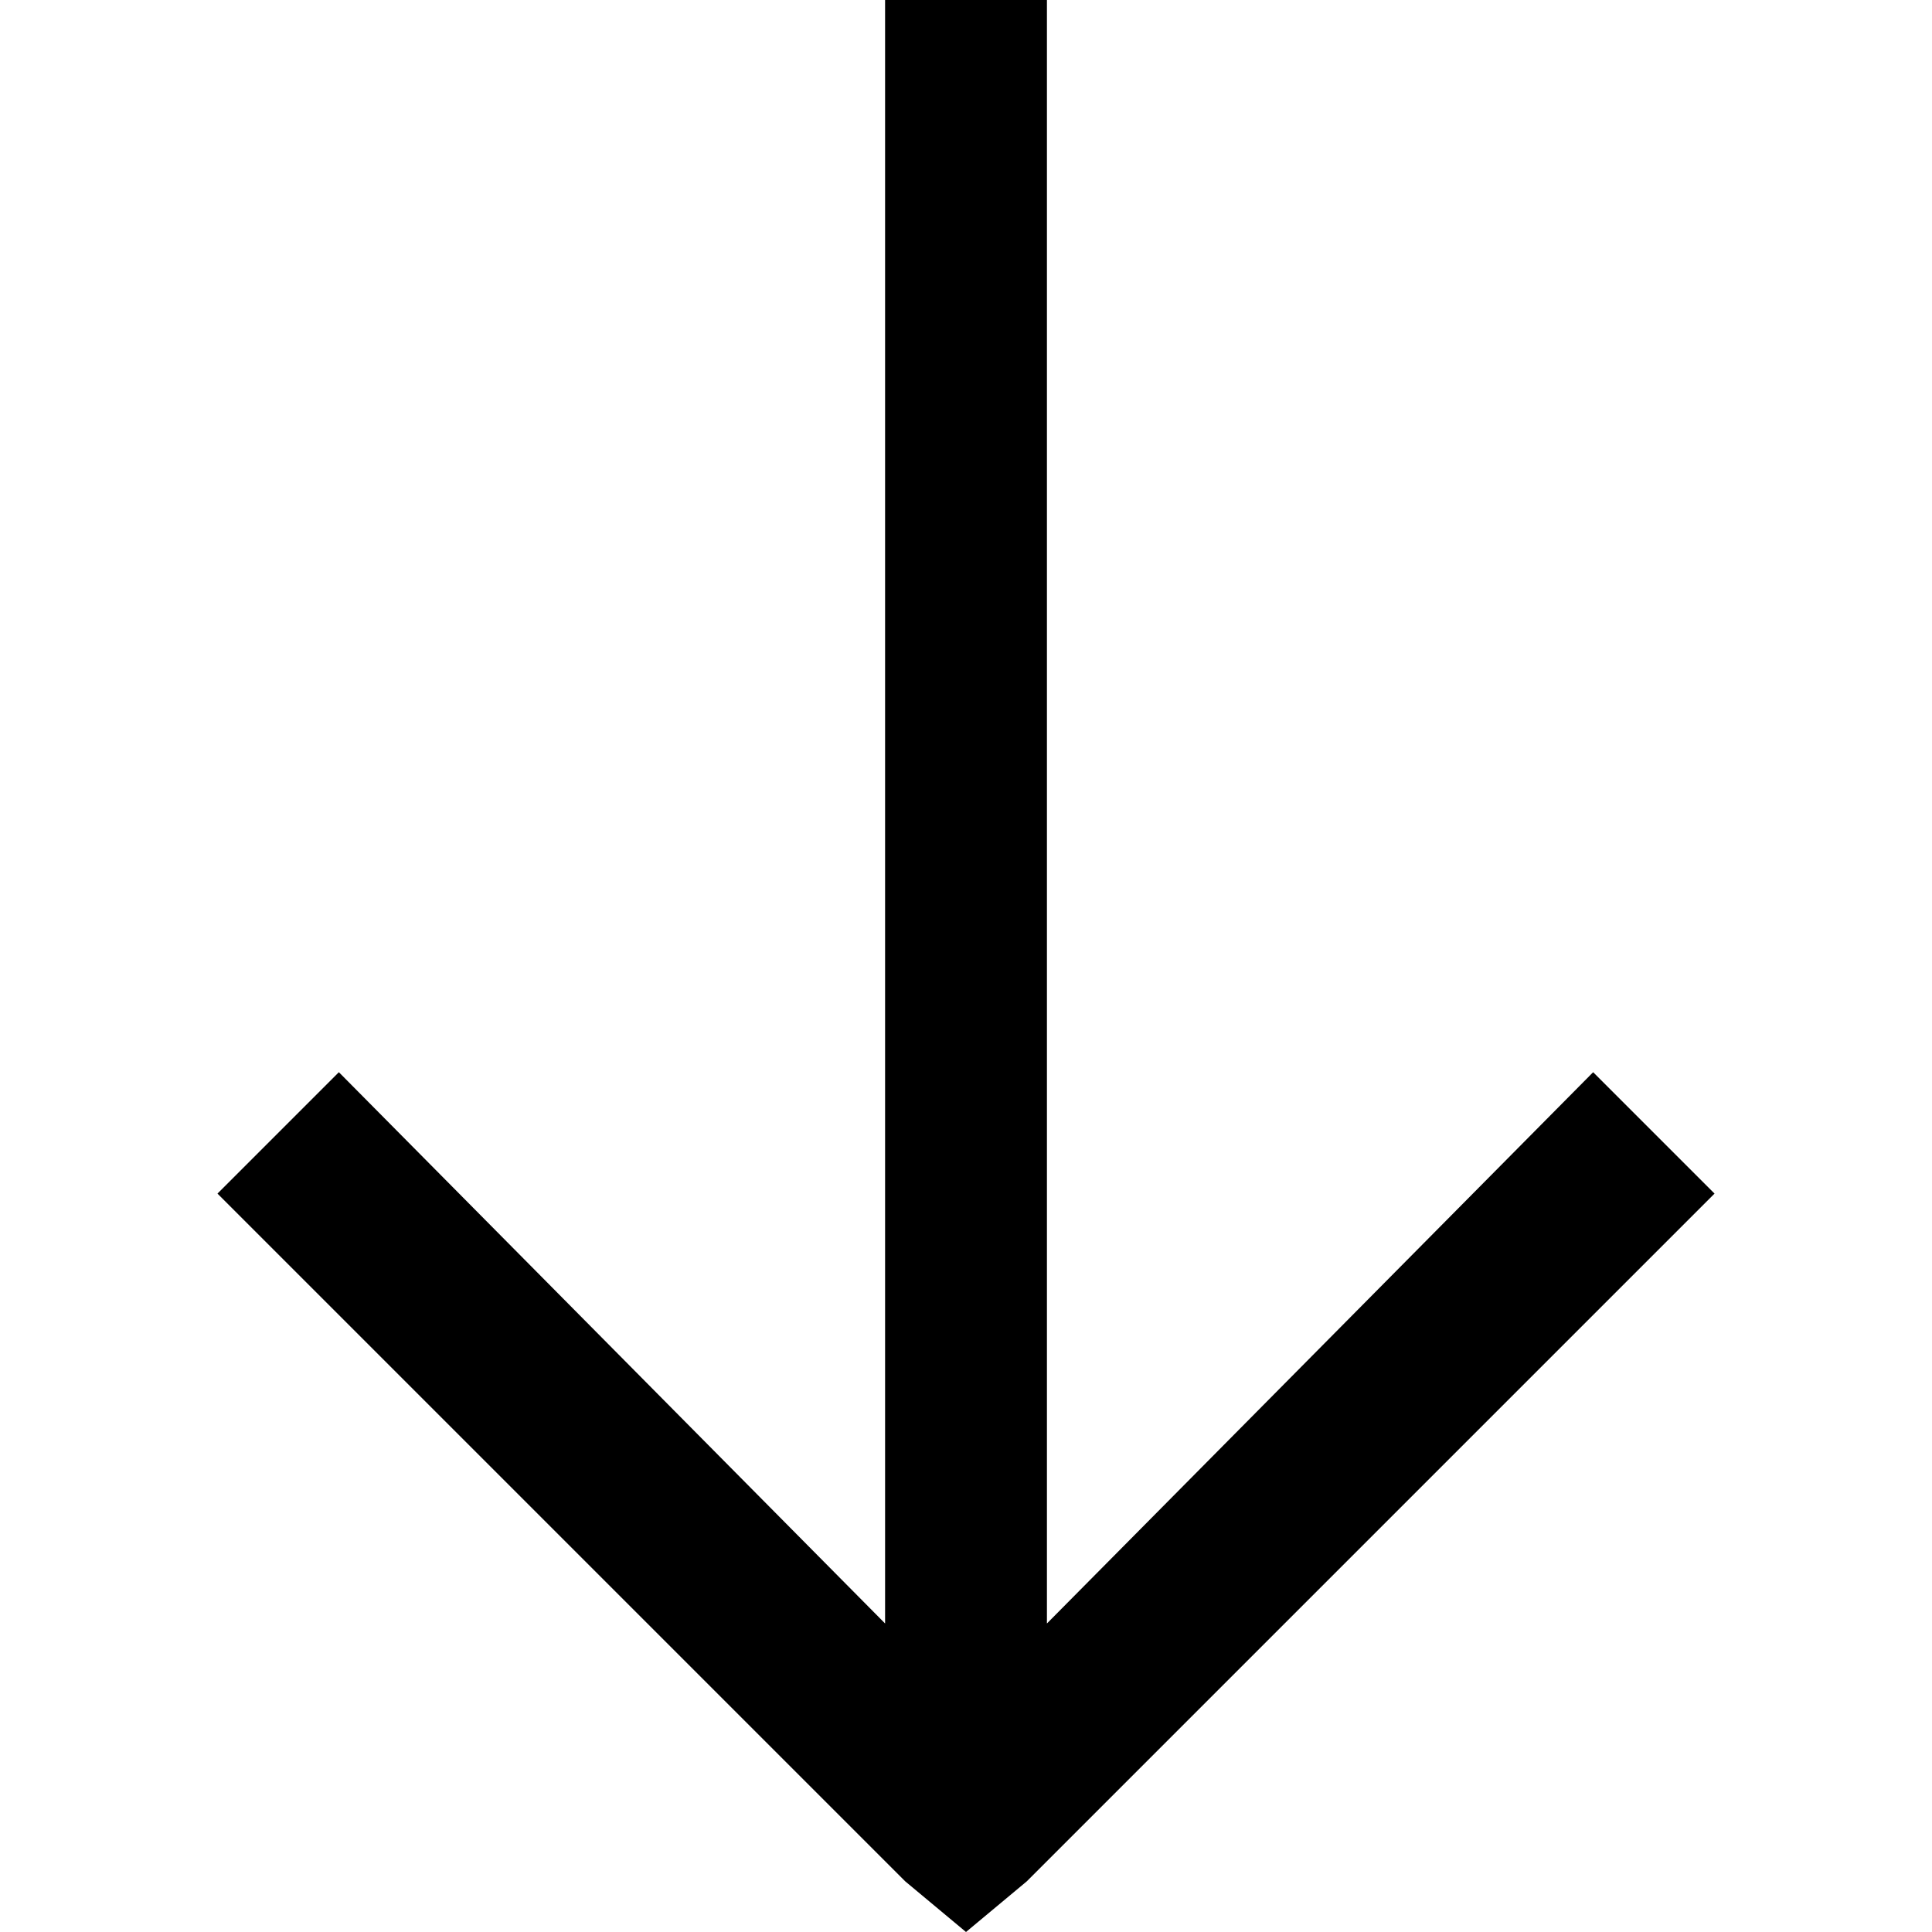 <svg version="1.0" xmlns="http://www.w3.org/2000/svg" xmlns:xlink="http://www.w3.org/1999/xlink"
	 viewBox="0 0 100 100">
	<path id="XMLID_3_" d="M45.812,0h8.377v84.031l28.272-28.534l6.283,6.283L53.141,97.382L50,100l-3.141-2.618
		L11.257,61.78l6.283-6.283l28.272,28.534V0z"/>
</svg>
